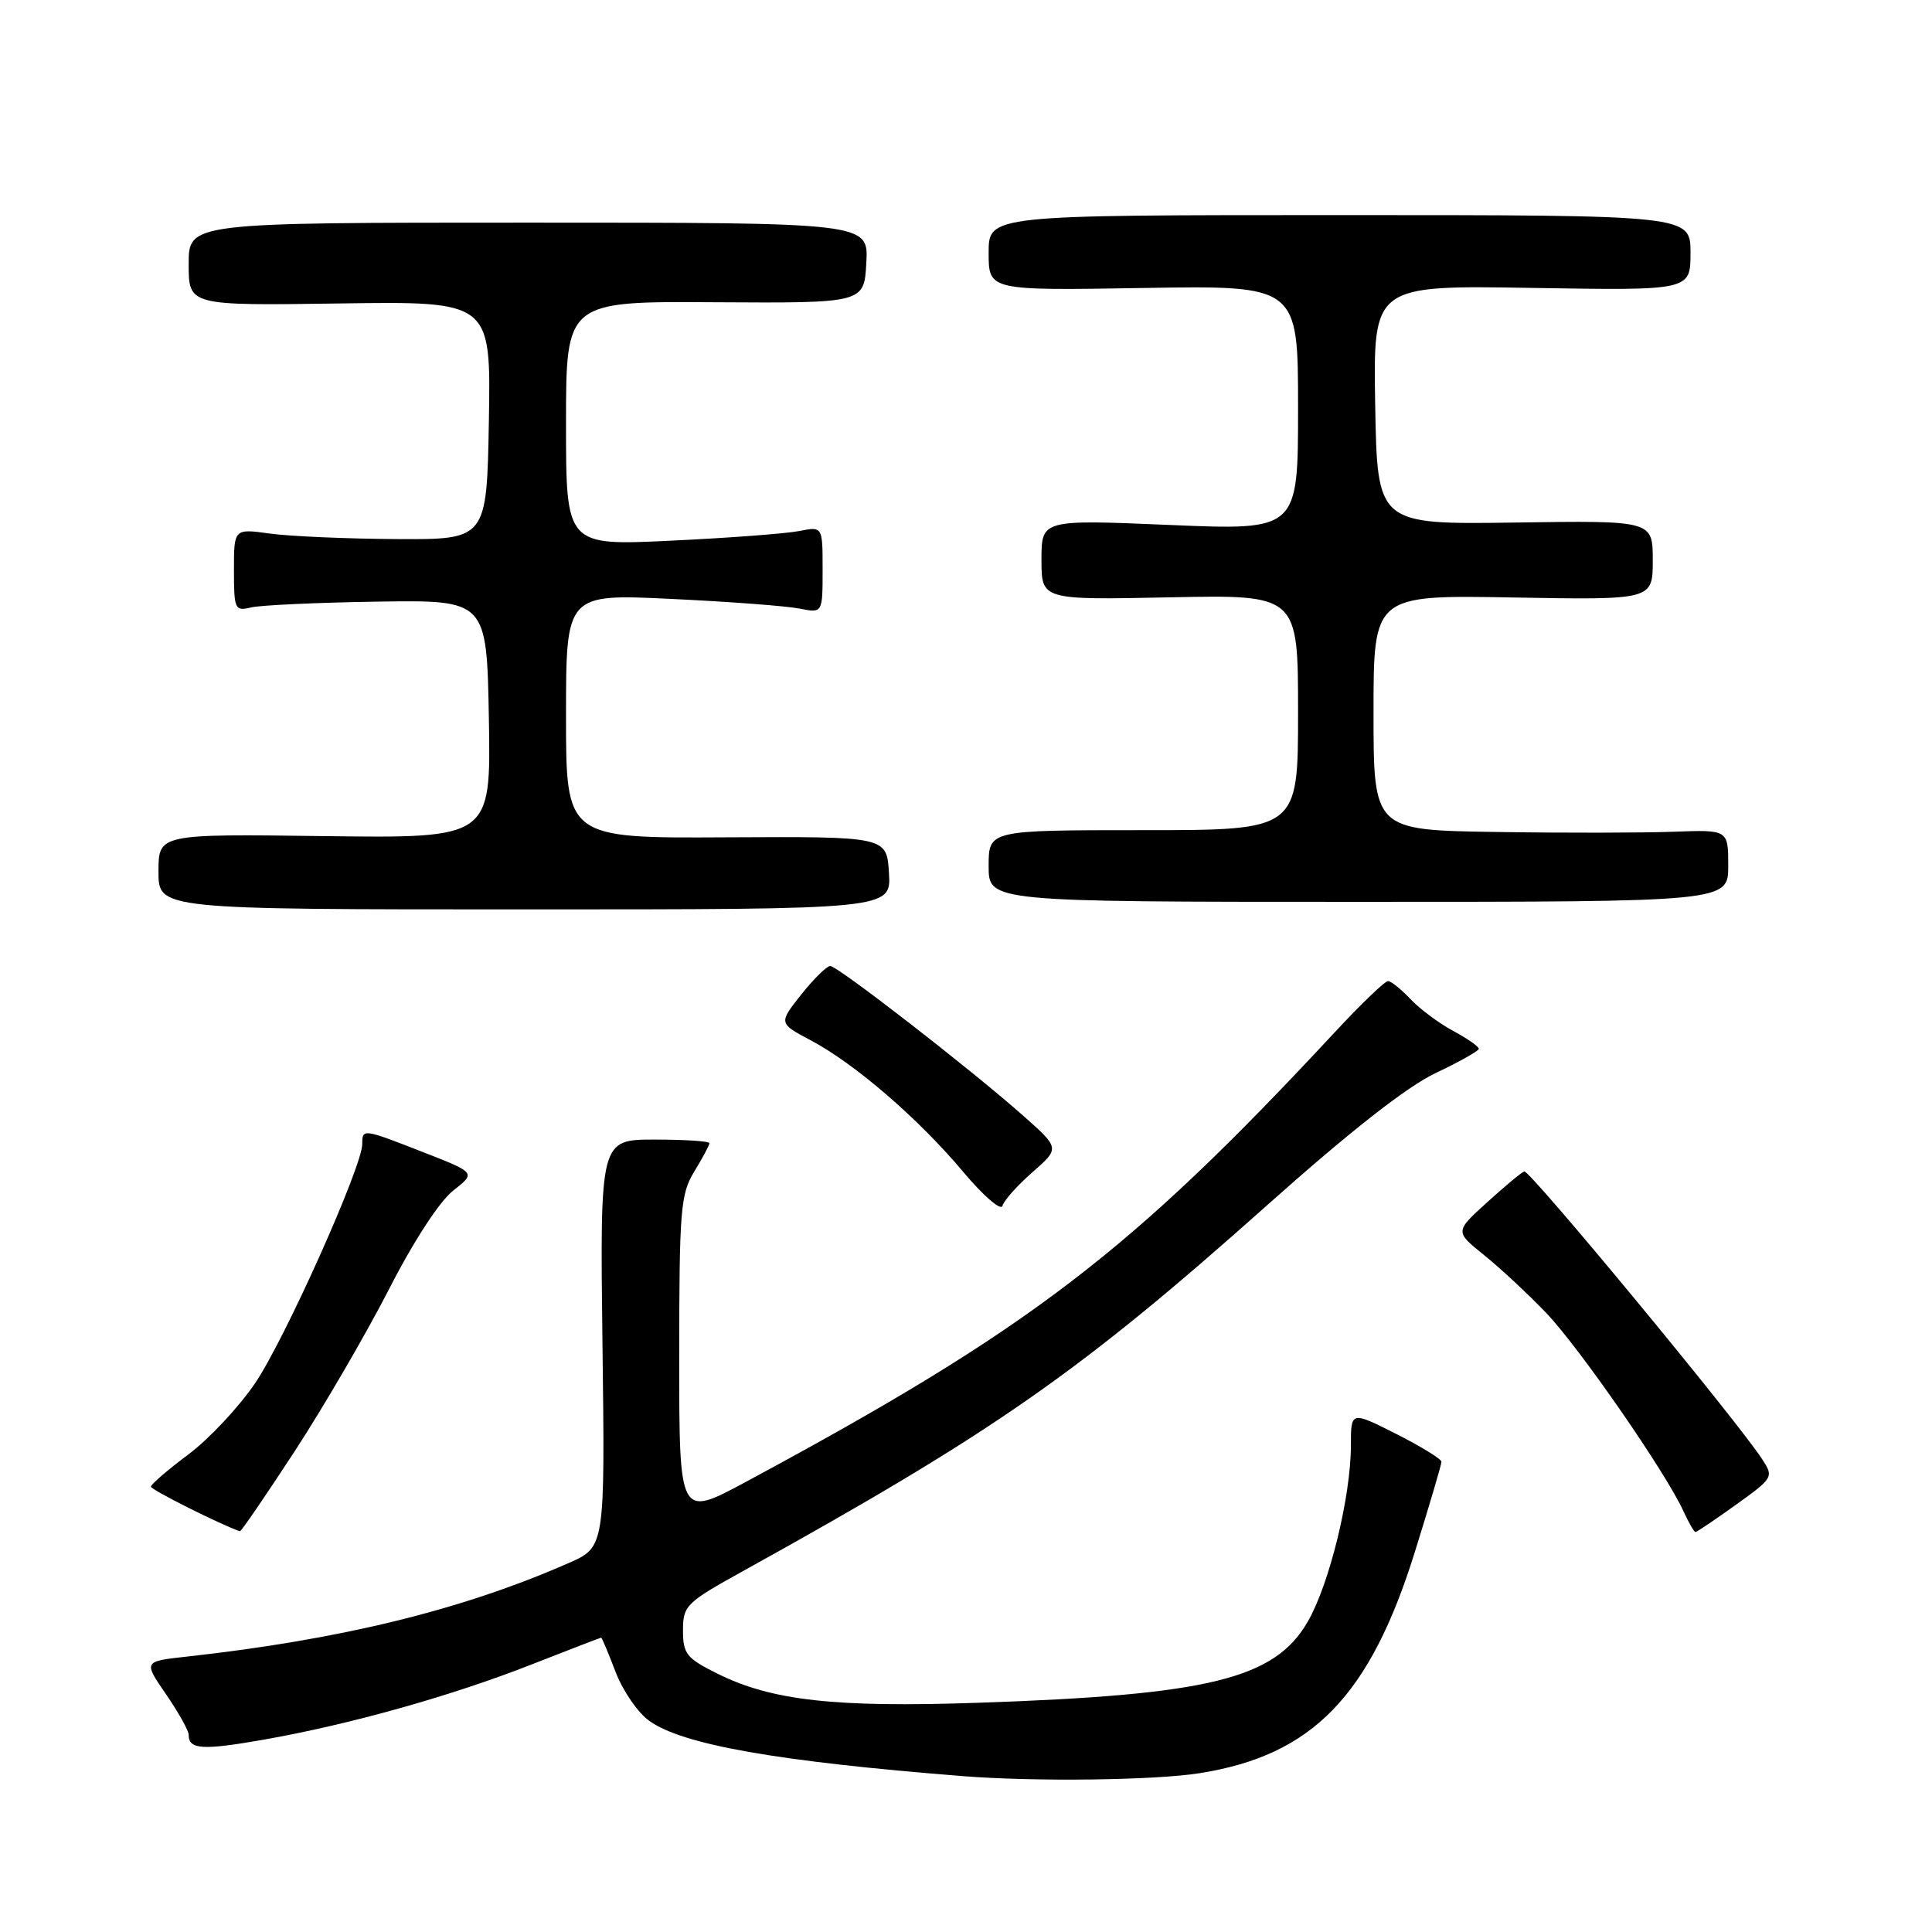 <?xml version="1.0" encoding="UTF-8" standalone="no"?>
<!DOCTYPE svg PUBLIC "-//W3C//DTD SVG 1.1//EN" "http://www.w3.org/Graphics/SVG/1.1/DTD/svg11.dtd" >
<svg xmlns="http://www.w3.org/2000/svg" xmlns:xlink="http://www.w3.org/1999/xlink" version="1.1" viewBox="0 0 256 256">
 <g >
 <path fill="currentColor"
d=" M 159.00 234.95 C 173.90 232.58 181.51 224.75 187.47 205.66 C 189.41 199.44 191.00 194.06 191.00 193.69 C 191.00 193.33 188.30 191.67 185.00 190.00 C 179.00 186.97 179.00 186.97 179.00 191.54 C 179.00 198.26 176.16 209.88 173.30 214.85 C 168.92 222.46 160.28 224.59 129.50 225.63 C 110.64 226.27 102.25 225.34 95.09 221.78 C 90.96 219.73 90.50 219.15 90.50 216.04 C 90.50 212.75 90.89 212.36 98.50 208.15 C 131.87 189.67 143.07 181.84 168.00 159.61 C 178.91 149.88 186.43 143.99 190.20 142.20 C 193.33 140.72 195.92 139.26 195.95 138.98 C 195.98 138.69 194.45 137.62 192.55 136.60 C 190.66 135.58 188.10 133.68 186.88 132.37 C 185.65 131.07 184.32 130.00 183.91 130.00 C 183.50 130.00 180.34 133.04 176.89 136.75 C 149.68 166.03 136.48 176.10 98.75 196.40 C 90.00 201.10 90.00 201.10 90.00 179.80 C 90.01 160.28 90.17 158.23 92.00 155.23 C 93.10 153.43 94.00 151.74 94.00 151.48 C 94.00 151.21 90.74 151.00 86.75 151.00 C 79.50 151.00 79.50 151.00 79.83 178.00 C 80.17 205.00 80.17 205.00 75.33 207.12 C 61.19 213.33 45.21 217.24 24.75 219.51 C 19.00 220.14 19.00 220.14 22.00 224.50 C 23.65 226.90 25.00 229.32 25.00 229.87 C 25.00 231.83 26.81 231.94 34.97 230.51 C 46.37 228.50 59.84 224.72 70.49 220.53 C 75.44 218.59 79.56 217.00 79.66 217.00 C 79.76 217.00 80.61 219.04 81.57 221.54 C 82.52 224.04 84.53 226.96 86.04 228.03 C 90.48 231.19 102.93 233.39 127.50 235.34 C 137.03 236.10 153.00 235.91 159.00 234.95 Z  M 39.08 192.25 C 42.93 186.34 48.54 176.69 51.55 170.82 C 54.78 164.49 58.25 159.17 60.04 157.77 C 63.06 155.40 63.06 155.40 56.15 152.70 C 48.05 149.53 48.00 149.53 48.00 151.60 C 48.00 154.57 37.74 177.47 33.81 183.27 C 31.66 186.44 27.67 190.70 24.95 192.73 C 22.23 194.76 20.00 196.68 20.00 196.99 C 20.00 197.40 29.20 202.02 31.79 202.90 C 31.94 202.96 35.22 198.16 39.08 192.25 Z  M 230.03 199.38 C 234.98 195.83 235.04 195.71 233.49 193.34 C 230.03 188.06 202.66 154.95 201.97 155.22 C 201.57 155.37 199.34 157.23 197.01 159.35 C 192.78 163.19 192.78 163.19 196.64 166.30 C 198.76 168.00 202.46 171.45 204.86 173.95 C 209.24 178.52 220.73 195.11 223.07 200.25 C 223.76 201.76 224.47 203.00 224.66 203.00 C 224.84 203.00 227.26 201.37 230.03 199.38 Z  M 136.81 155.32 C 140.44 152.14 140.44 152.14 135.56 147.82 C 128.58 141.64 111.00 128.00 110.01 128.00 C 109.55 128.00 107.82 129.71 106.16 131.79 C 103.16 135.59 103.16 135.59 107.47 137.87 C 113.29 140.96 121.76 148.27 127.63 155.28 C 130.30 158.46 132.64 160.48 132.83 159.78 C 133.02 159.08 134.81 157.07 136.81 155.32 Z  M 117.79 115.67 C 117.50 110.84 117.50 110.84 96.25 110.95 C 75.00 111.07 75.00 111.07 75.00 94.88 C 75.00 78.69 75.00 78.69 88.93 79.36 C 96.59 79.72 104.24 80.30 105.93 80.64 C 109.00 81.25 109.00 81.25 109.00 75.50 C 109.00 69.75 109.00 69.75 105.93 70.36 C 104.24 70.70 96.59 71.28 88.93 71.64 C 75.00 72.31 75.00 72.31 75.00 56.12 C 75.00 39.92 75.00 39.92 94.75 40.05 C 114.50 40.17 114.50 40.17 114.79 34.84 C 115.09 29.50 115.09 29.50 70.04 29.50 C 25.00 29.50 25.00 29.50 25.00 35.00 C 25.00 40.50 25.00 40.50 45.02 40.21 C 65.05 39.92 65.05 39.92 64.78 55.71 C 64.50 71.50 64.50 71.50 52.50 71.43 C 45.90 71.39 38.36 71.06 35.75 70.70 C 31.00 70.04 31.00 70.04 31.00 75.54 C 31.00 80.74 31.12 81.01 33.25 80.49 C 34.49 80.19 42.02 79.84 50.00 79.72 C 64.50 79.50 64.50 79.50 64.78 95.29 C 65.05 111.07 65.05 111.07 43.02 110.79 C 21.00 110.50 21.00 110.50 21.00 115.50 C 21.00 120.50 21.00 120.50 69.54 120.50 C 118.09 120.50 118.09 120.50 117.79 115.67 Z  M 229.00 114.72 C 229.00 109.94 229.00 109.94 221.75 110.21 C 217.76 110.36 207.19 110.38 198.25 110.24 C 182.00 110.00 182.00 110.00 182.00 94.42 C 182.00 78.84 182.00 78.84 200.50 79.17 C 219.00 79.50 219.00 79.50 219.00 74.24 C 219.00 68.97 219.00 68.97 200.75 69.24 C 182.50 69.50 182.50 69.50 182.22 53.65 C 181.95 37.80 181.95 37.80 202.97 38.15 C 224.00 38.50 224.00 38.50 224.00 33.50 C 224.00 28.50 224.00 28.50 177.50 28.50 C 131.00 28.50 131.00 28.50 131.00 33.50 C 131.00 38.50 131.00 38.50 151.50 38.16 C 172.00 37.82 172.00 37.82 172.00 54.05 C 172.00 70.28 172.00 70.28 155.00 69.56 C 138.00 68.84 138.00 68.84 138.00 74.17 C 138.00 79.50 138.00 79.50 155.00 79.15 C 172.00 78.80 172.00 78.80 172.00 94.40 C 172.00 110.00 172.00 110.00 151.50 110.00 C 131.00 110.00 131.00 110.00 131.00 114.75 C 131.00 119.50 131.00 119.50 180.00 119.50 C 229.00 119.50 229.00 119.50 229.00 114.72 Z "/>
</g>
</svg>